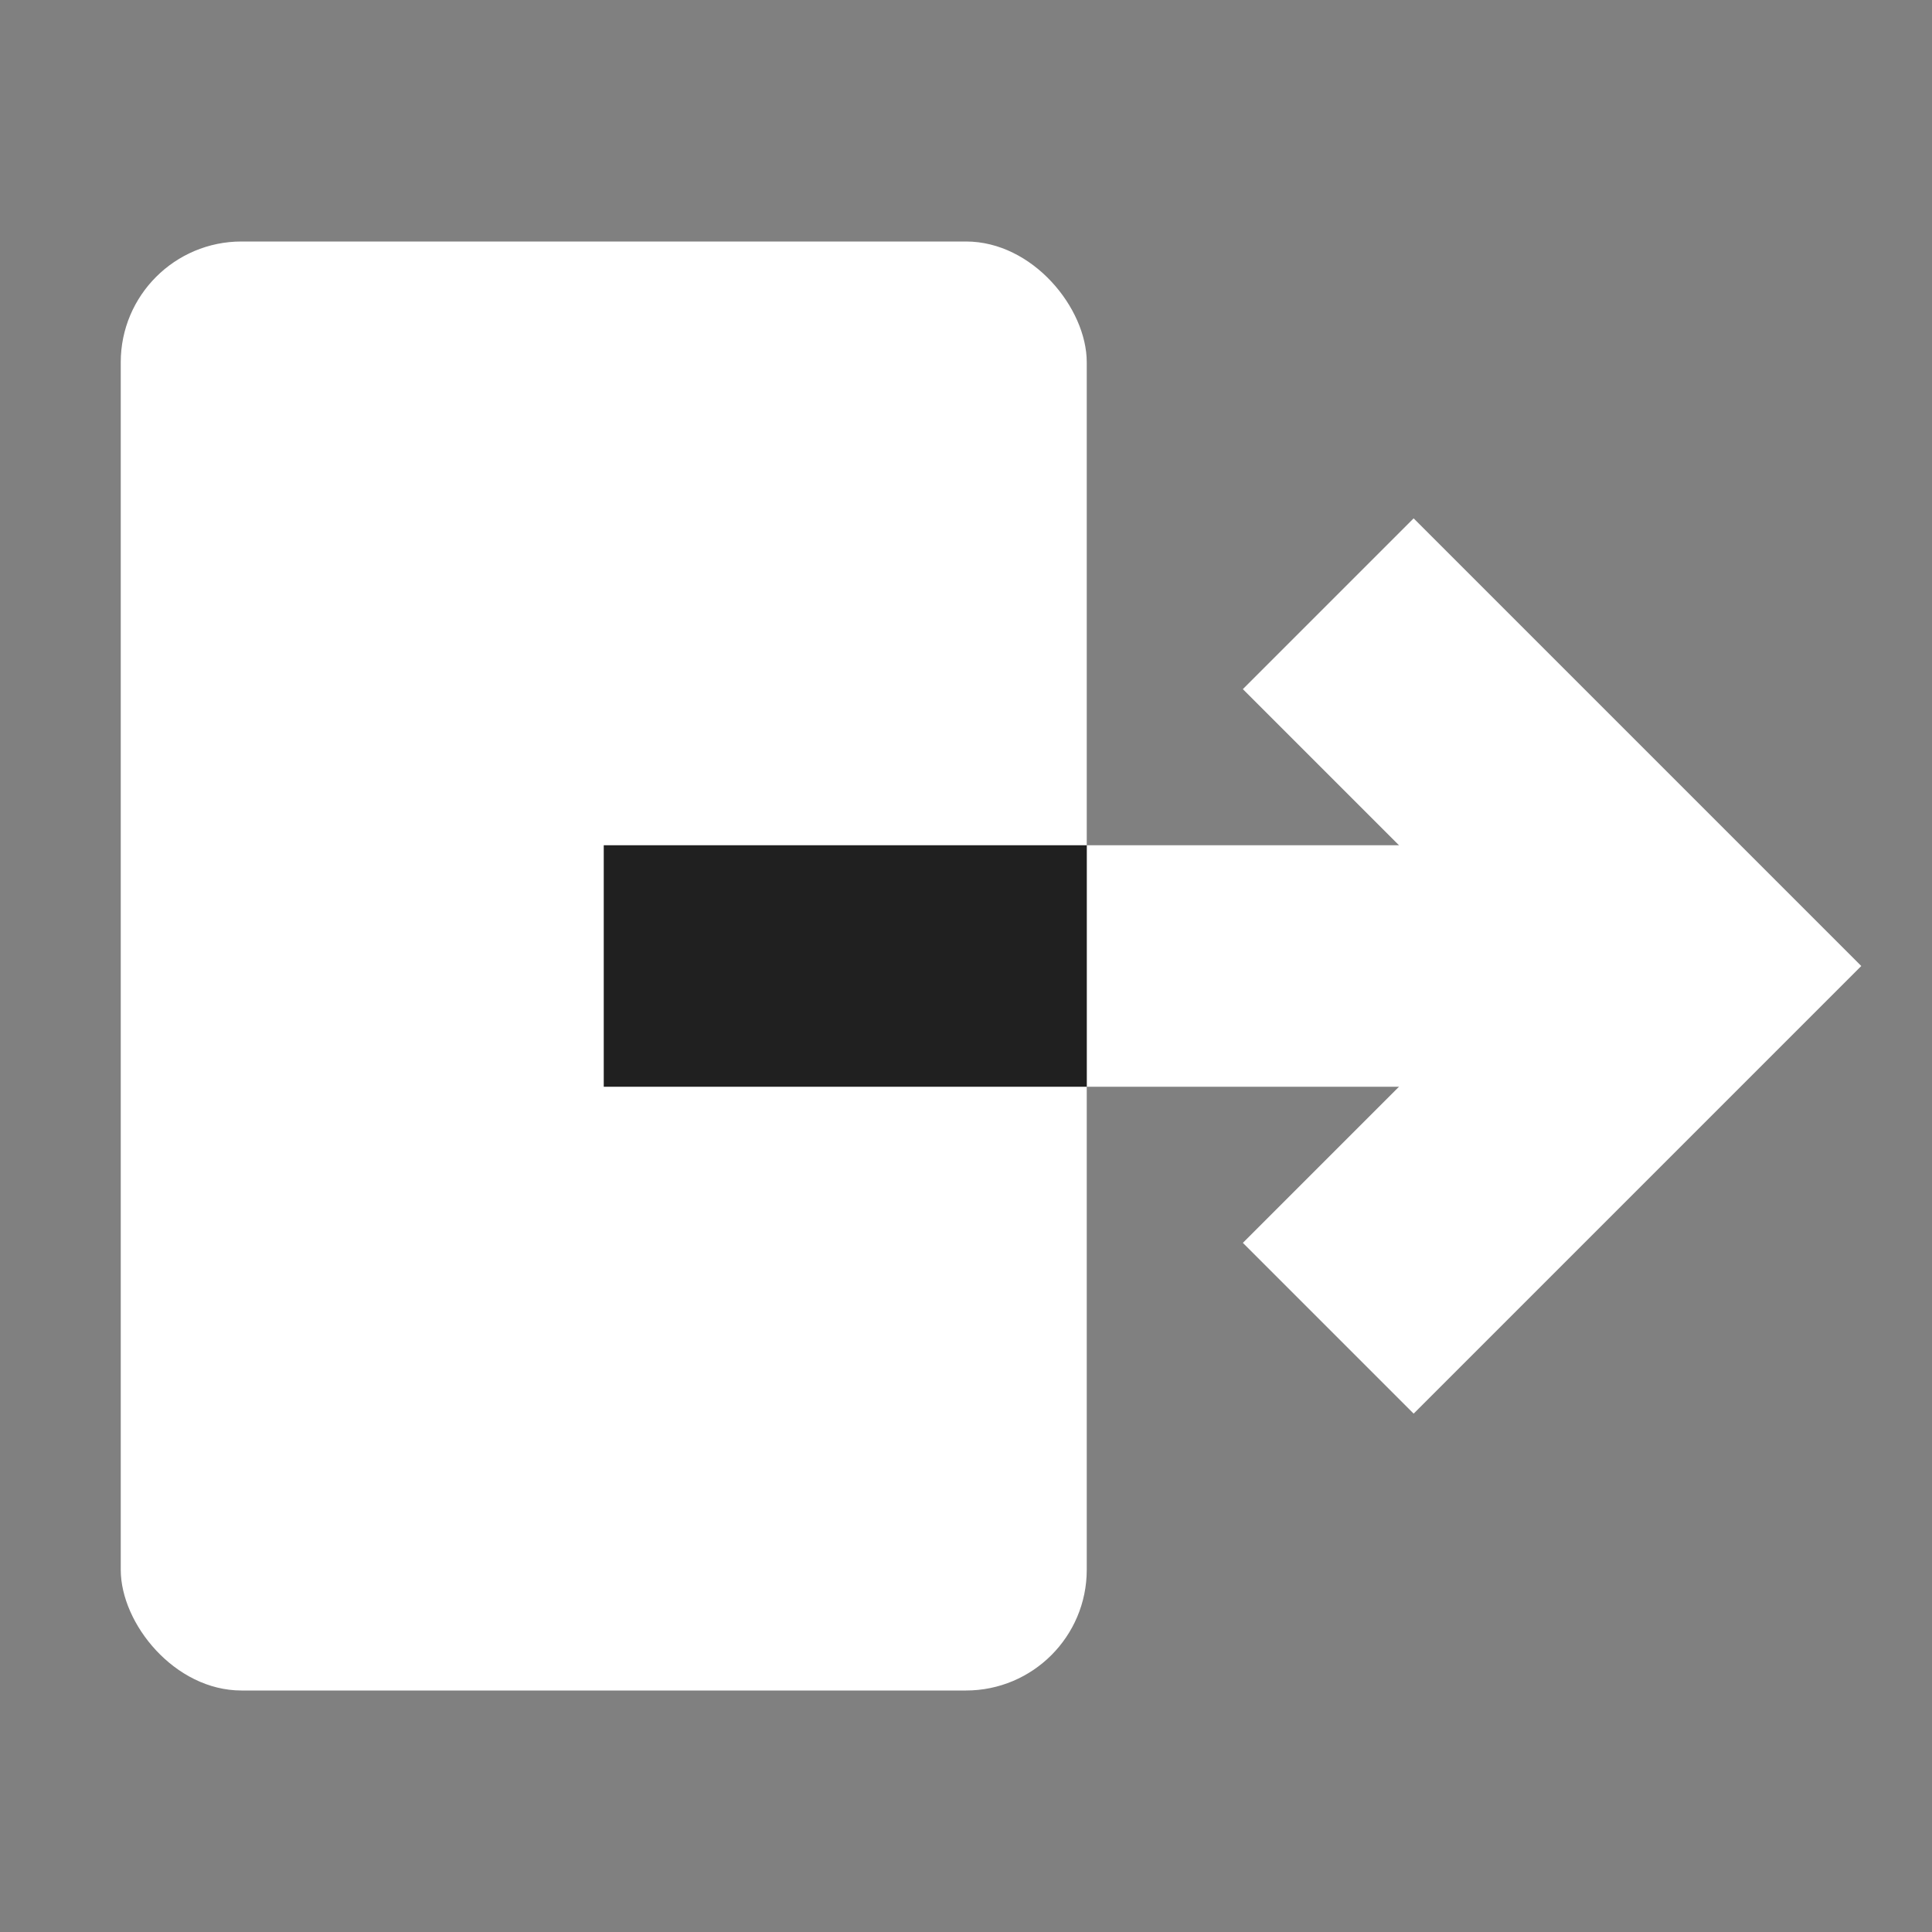<svg width="16" height="16" viewBox="0 0 16 16" fill="none" xmlns="http://www.w3.org/2000/svg">
<rect x="0" y="0" width="16" height="16" fill="#808080" stroke="none"/>
<g clip-path="url(#clip0)">
<rect x="1" y="2" width="8" height="12" rx="1" fill="white"/>
<path d="M11 5L14 8L11 11" stroke="white" stroke-width="2"/>
<rect x="9" y="9" width="2" height="4" transform="rotate(-90 9 9)" fill="white"/>
<rect x="5" y="9" width="2" height="4" transform="rotate(-90 5 9)" fill="#202020"/>
</g>
<defs>
<clipPath id="clip0">
<rect width="16" height="16" fill="white"/>
</clipPath>
</defs>
</svg>
